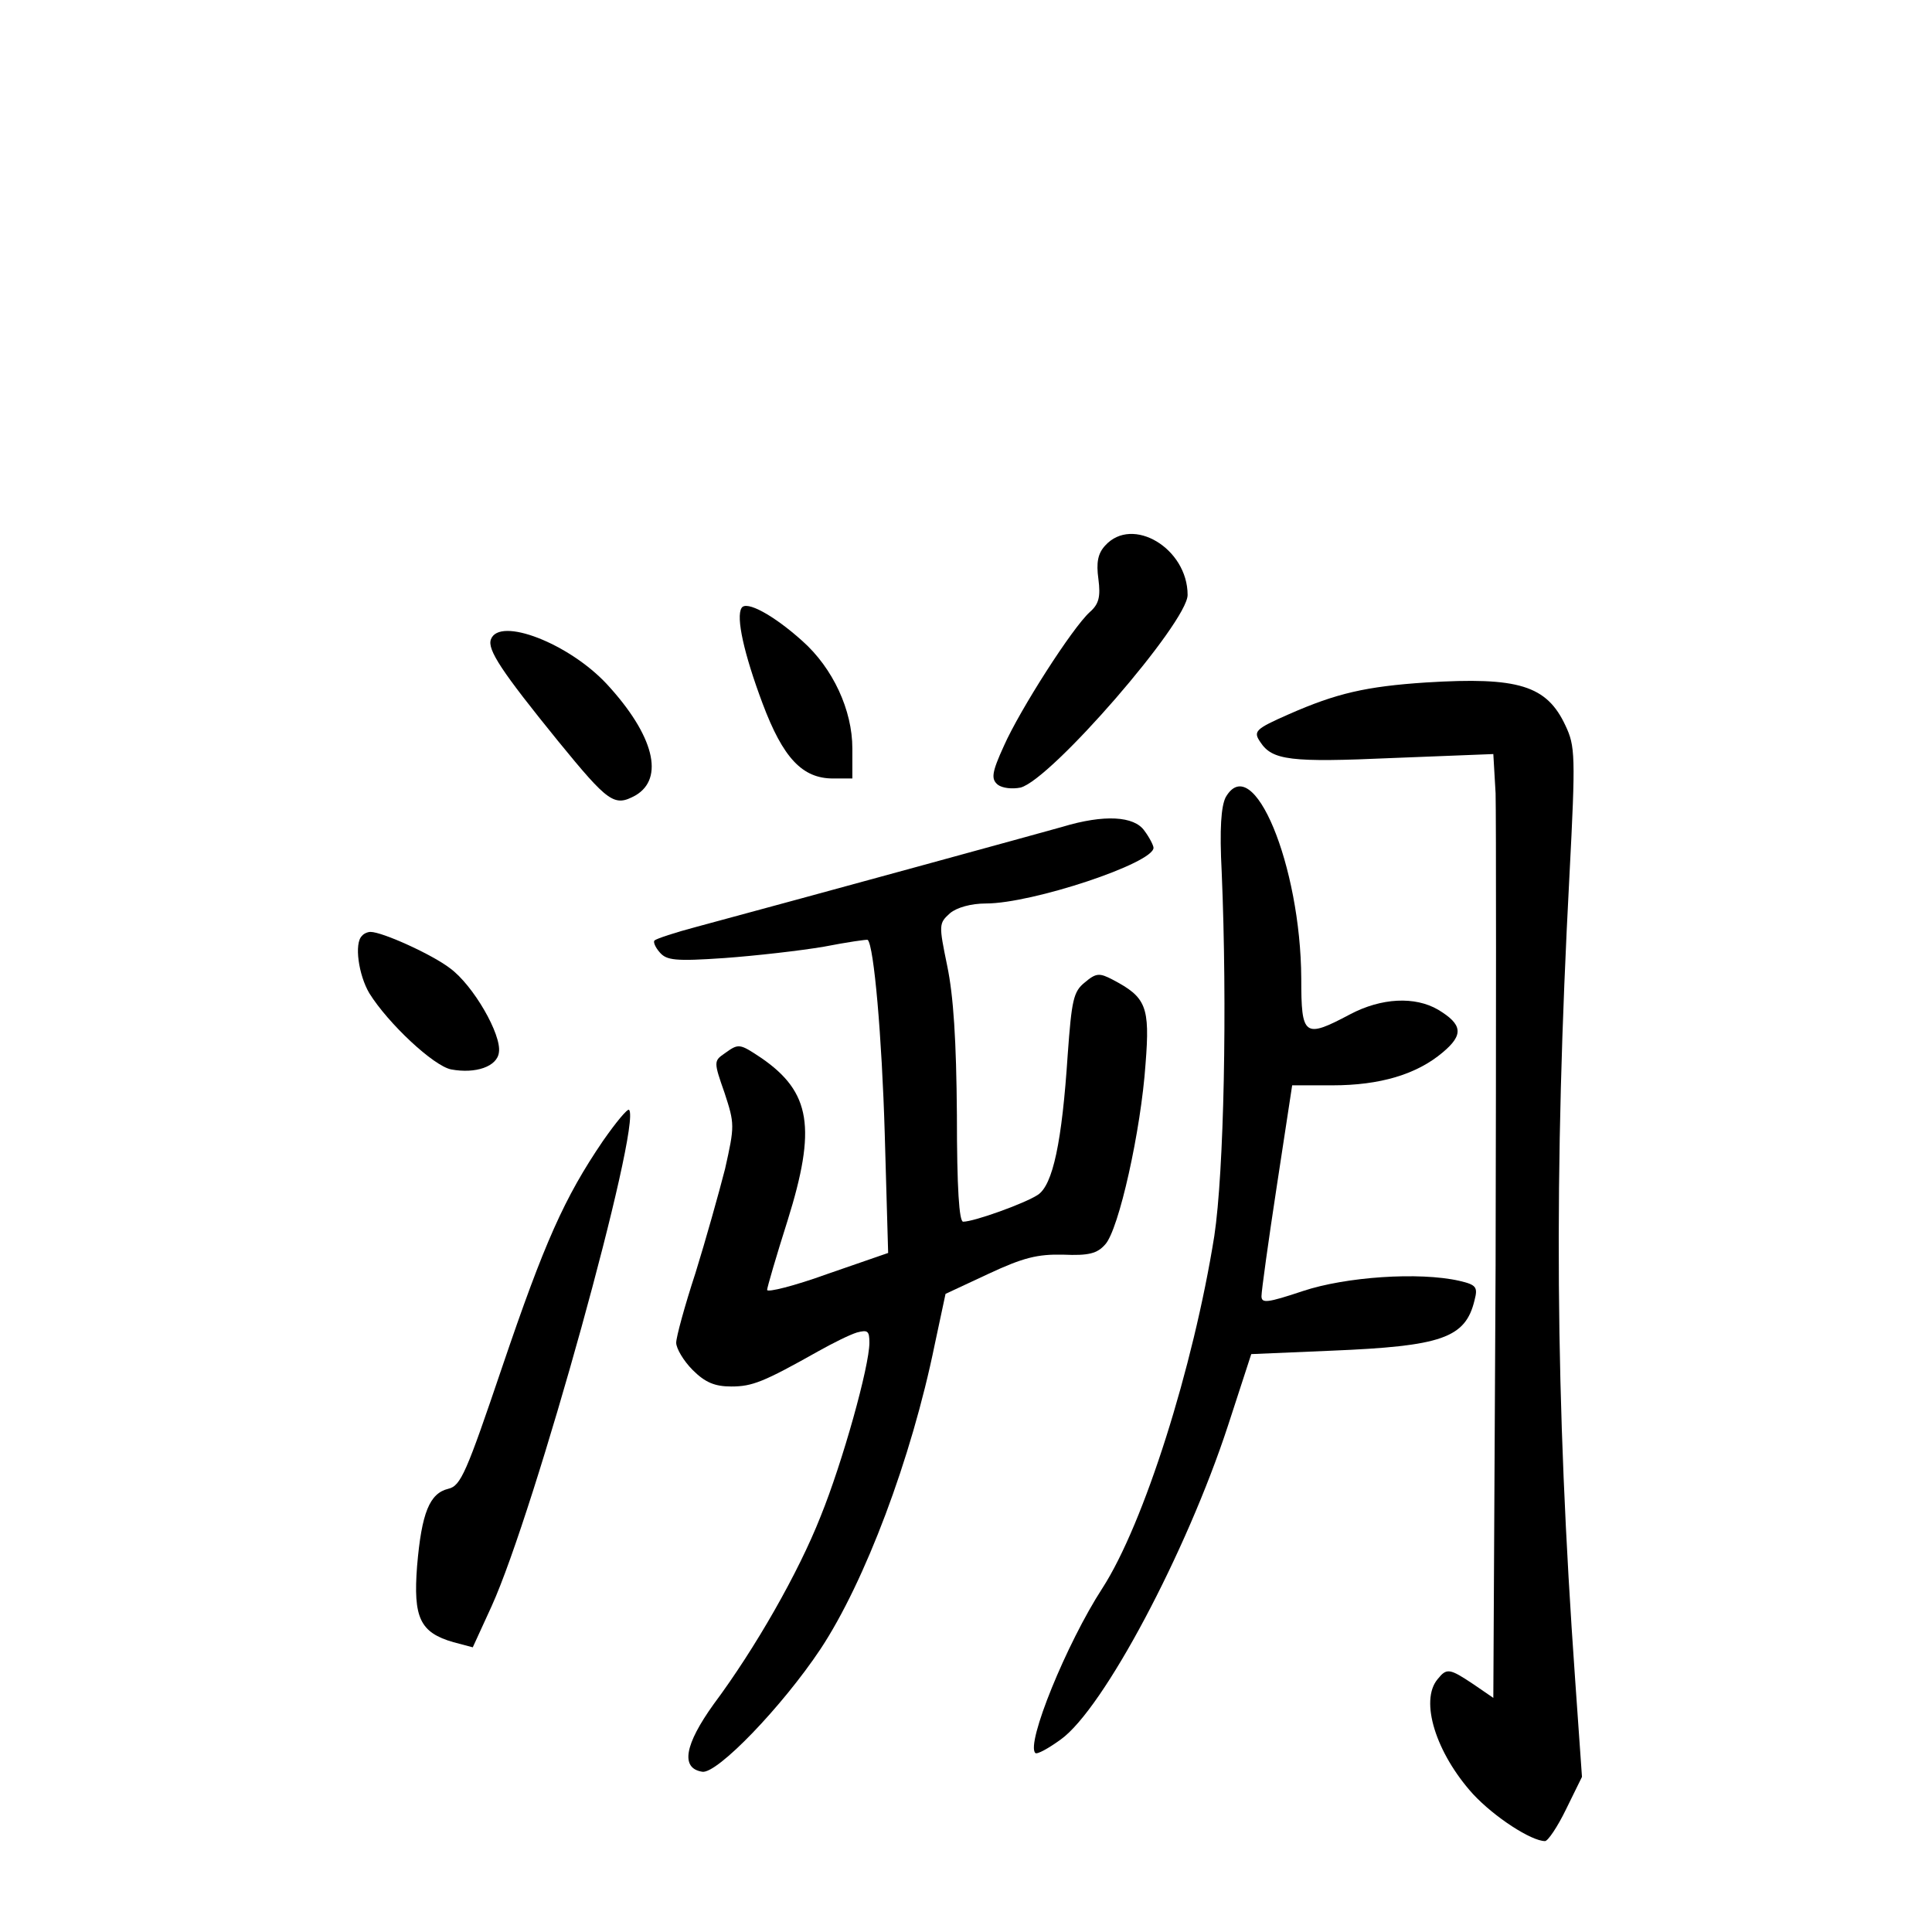 <?xml version="1.0" standalone="no"?>
<!DOCTYPE svg PUBLIC "-//W3C//DTD SVG 20010904//EN"
 "http://www.w3.org/TR/2001/REC-SVG-20010904/DTD/svg10.dtd">
<svg version="1.0" xmlns="http://www.w3.org/2000/svg"
 width="340pt" height="340pt" viewBox="0 0 340 340"
 preserveAspectRatio="xMidYMid meet">
<g transform="translate(0,340) scale(0.1,-0.1)"
fill="#000000" stroke="none">
<path d="M1945 2440 c-13 -14 -16 -30 -12 -59 4 -31 1 -44 -15 -58 -31 -28
-123 -172 -151 -235 -22 -48 -23 -59 -11 -69 8 -6 25 -8 40 -5 54 14 294 291
294 339 0 82 -97 140 -145 87z"/>
<path d="M1305 2330 c-10 -16 4 -80 37 -168 36 -96 70 -132 124 -132 l34 0 0
53 c0 67 -34 141 -88 189 -50 45 -99 72 -107 58z"/>
<path d="M864 2275 c-7 -18 19 -57 118 -179 89 -109 99 -116 136 -96 52 30 33
106 -50 196 -67 72 -189 119 -204 79z"/>
<path d="M2510 2199 c-106 -7 -158 -19 -242 -56 -59 -26 -63 -30 -50 -49 21
-32 53 -36 232 -28 l178 7 4 -69 c1 -38 1 -412 0 -831 l-4 -761 -35 24 c-42
28 -47 29 -63 9 -32 -38 -3 -130 62 -202 38 -41 103 -83 127 -83 5 0 22 25 37
56 l28 57 -12 171 c-35 494 -38 887 -10 1416 11 211 10 227 -7 263 -33 71 -83
86 -245 76z"/>
<path d="M2157 1997 c-8 -16 -11 -55 -7 -132 10 -236 4 -527 -13 -640 -37
-232 -124 -507 -197 -620 -63 -97 -135 -274 -118 -290 3 -3 23 8 45 24 75 54
221 329 294 552 l41 126 141 6 c194 8 236 22 252 89 6 23 3 27 -27 34 -71 16
-200 7 -275 -18 -63 -21 -73 -22 -73 -9 0 9 12 96 27 194 l27 177 71 0 c83 0
148 19 194 58 37 31 35 49 -8 75 -41 24 -100 21 -155 -8 -81 -43 -86 -39 -86
63 -1 199 -85 402 -133 319z"/>
<path d="M1870 1945 c-39 -11 -429 -118 -644 -176 -38 -10 -71 -21 -74 -24 -3
-2 1 -12 9 -21 12 -14 27 -16 114 -10 55 4 134 13 175 20 41 8 76 13 77 12 11
-10 25 -171 30 -341 l6 -210 -107 -37 c-58 -21 -106 -33 -106 -28 0 4 16 59
36 122 51 163 41 226 -46 286 -39 26 -40 26 -65 8 -19 -13 -19 -15 0 -69 18
-55 18 -58 1 -134 -11 -43 -34 -125 -52 -183 -19 -58 -34 -113 -34 -123 0 -10
13 -32 29 -48 22 -22 39 -29 68 -29 37 0 57 8 153 62 25 14 55 29 68 33 19 5
22 3 22 -18 0 -41 -47 -210 -86 -306 -39 -99 -115 -232 -188 -330 -51 -71 -59
-113 -20 -119 26 -4 140 114 208 216 78 118 160 335 201 536 l19 89 75 35 c62
29 87 35 132 34 45 -2 60 2 74 18 24 26 63 201 71 318 8 101 1 117 -58 148
-23 12 -29 12 -49 -5 -20 -16 -23 -31 -30 -127 -10 -153 -26 -230 -53 -247
-23 -15 -112 -47 -131 -47 -7 0 -11 58 -11 188 -1 131 -6 209 -17 262 -15 73
-15 75 5 93 12 10 37 17 63 17 82 0 295 71 295 98 0 4 -7 18 -16 30 -18 26
-71 29 -144 7z"/>
<path d="M637 1753 c-14 -13 -6 -69 13 -101 33 -53 113 -128 144 -134 43 -8
81 5 84 30 5 31 -45 118 -86 148 -31 24 -119 64 -140 64 -5 0 -12 -3 -15 -7z"/>
<path d="M1061 1392 c-68 -100 -103 -179 -177 -397 -63 -186 -73 -210 -95
-215 -33 -8 -47 -42 -55 -136 -7 -91 5 -117 64 -134 l34 -9 33 72 c76 167 265
850 242 874 -3 2 -23 -22 -46 -55z"/>
</g>
</svg>
